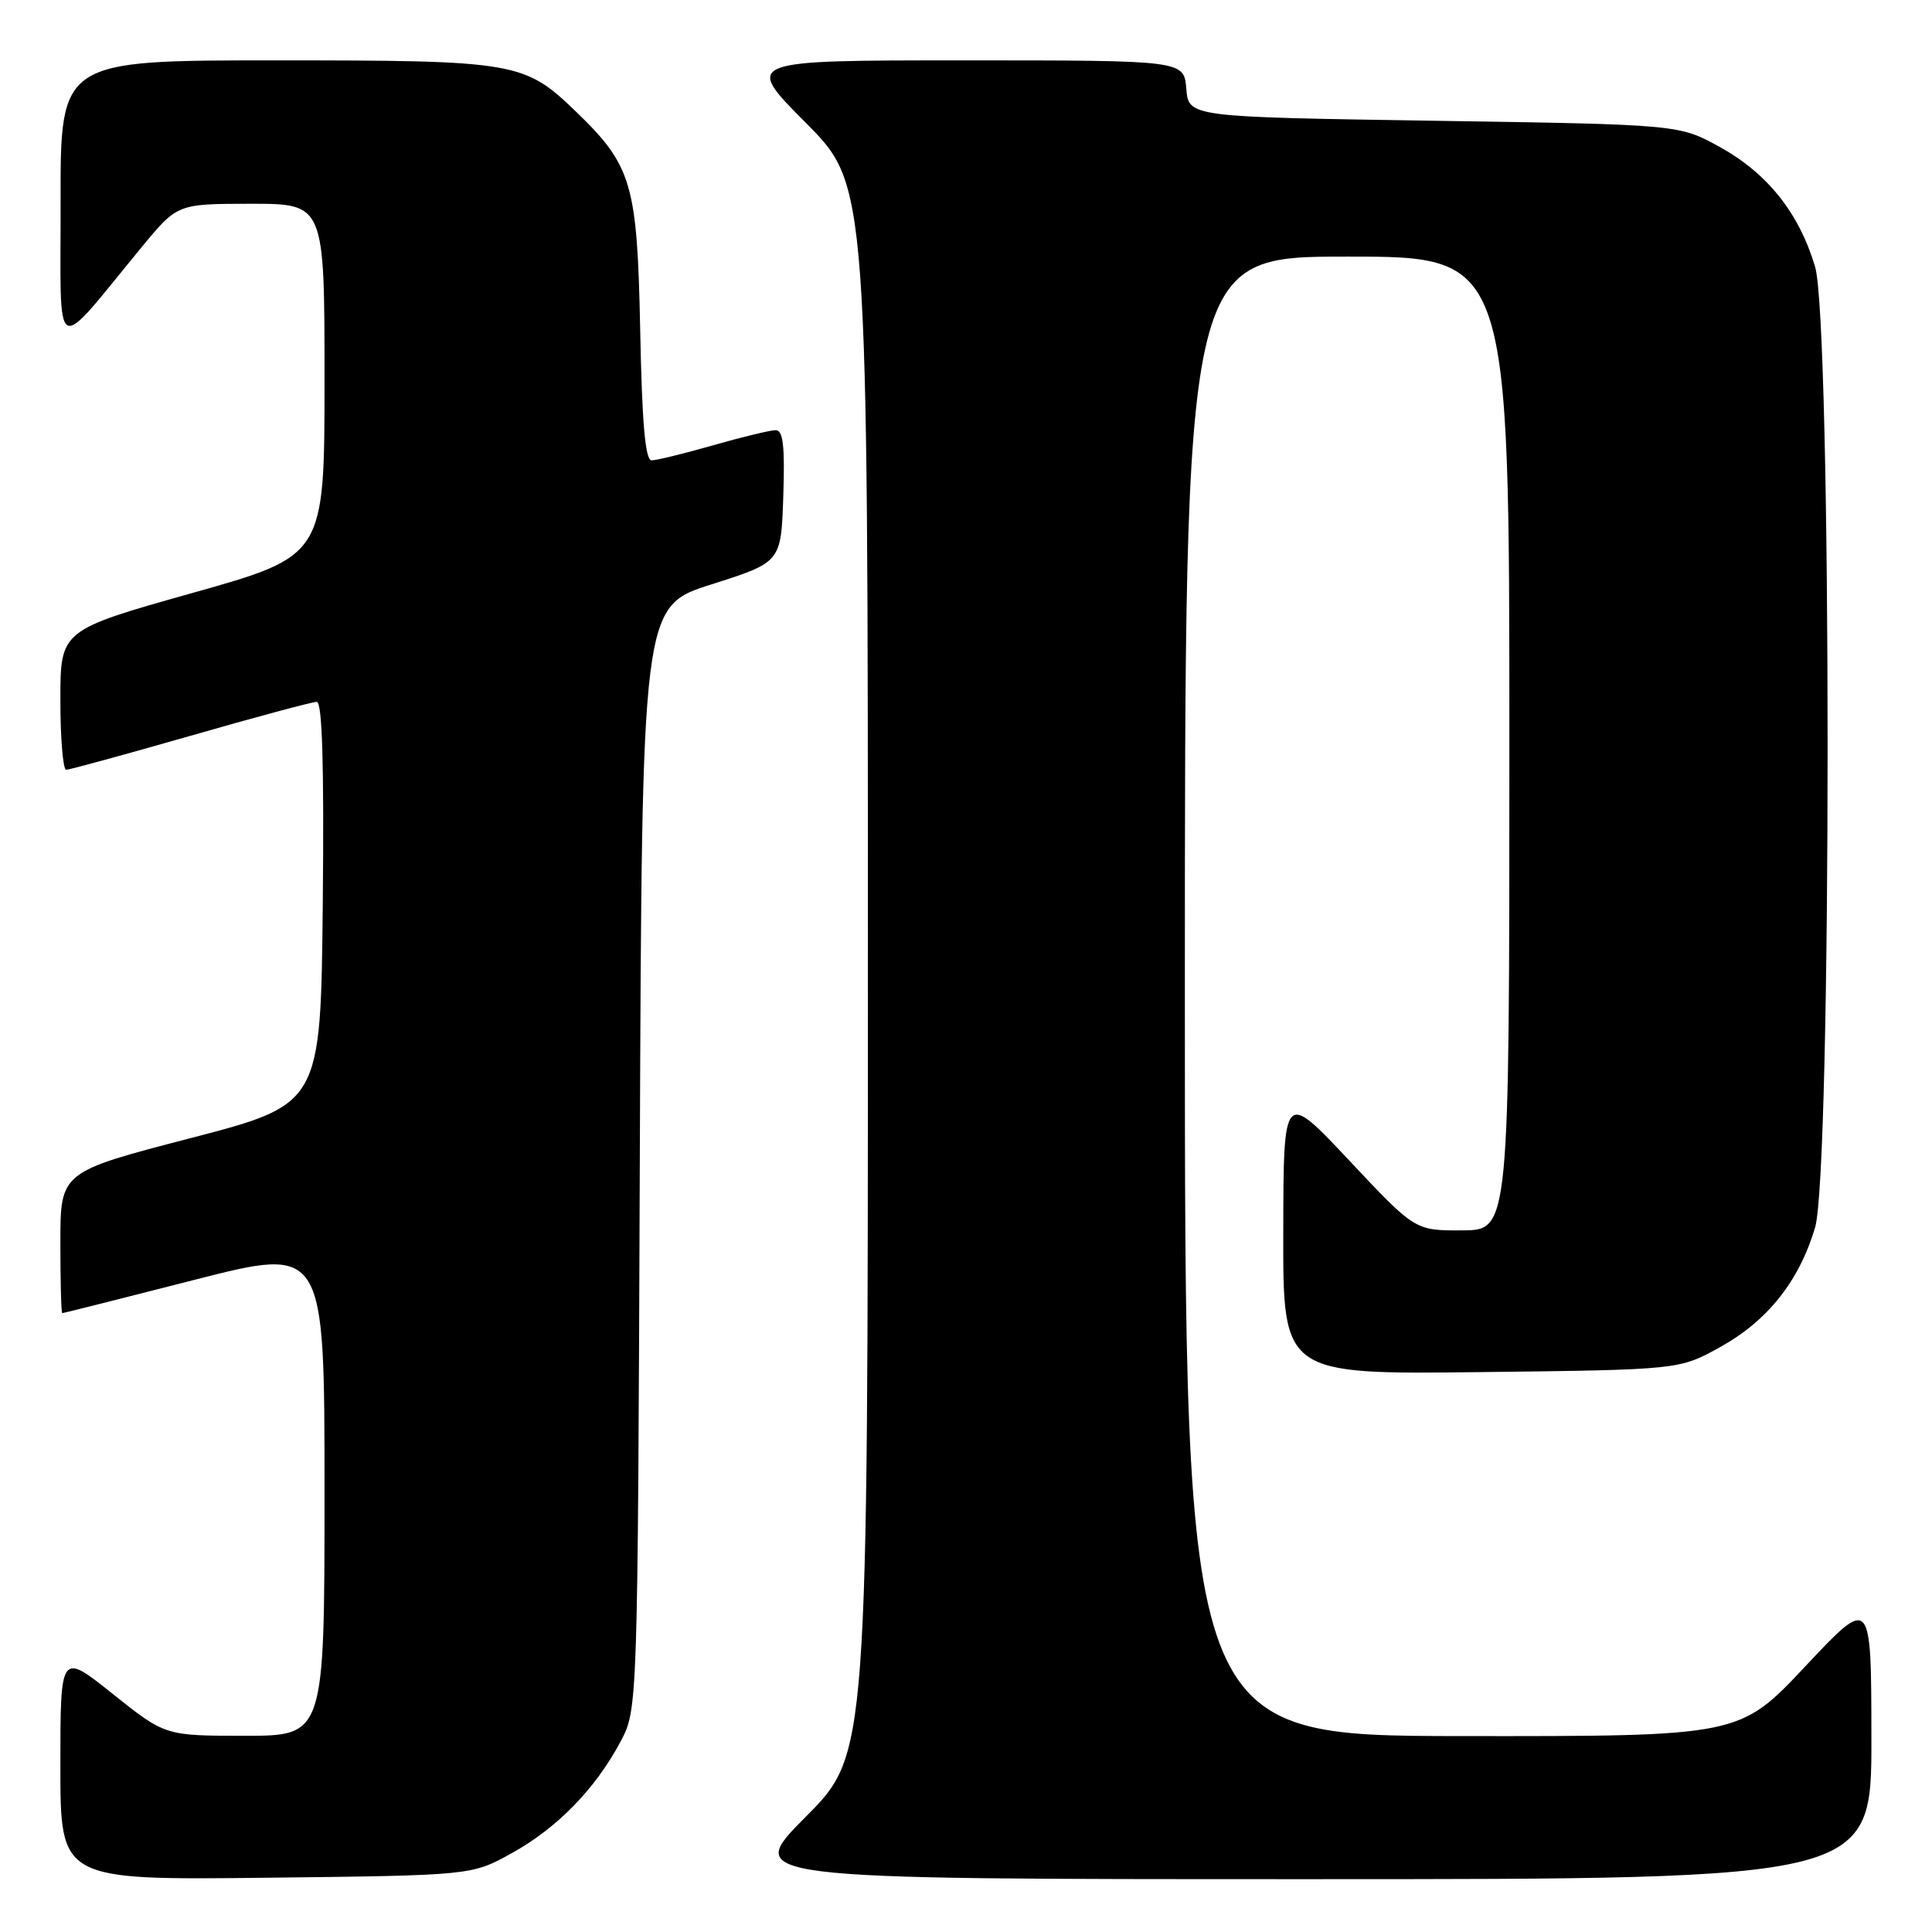 <?xml version="1.0" encoding="UTF-8" standalone="no"?>
<!DOCTYPE svg PUBLIC "-//W3C//DTD SVG 1.1//EN" "http://www.w3.org/Graphics/SVG/1.1/DTD/svg11.dtd" >
<svg xmlns="http://www.w3.org/2000/svg" xmlns:xlink="http://www.w3.org/1999/xlink" version="1.1" viewBox="0 0 256 256">
 <g >
 <path fill="currentColor"
d=" M 67.80 245.56 C 73.83 242.22 78.86 237.07 82.21 230.80 C 84.50 226.50 84.50 226.50 84.78 153.43 C 85.06 80.35 85.06 80.35 94.28 77.43 C 103.50 74.50 103.50 74.50 103.79 65.75 C 104.01 59.12 103.77 57.00 102.79 57.00 C 102.08 57.00 98.35 57.90 94.50 59.00 C 90.65 60.10 86.98 61.00 86.34 61.00 C 85.50 61.00 85.07 56.07 84.83 43.75 C 84.44 24.35 83.74 21.95 76.33 14.80 C 69.48 8.19 68.40 8.00 36.53 8.00 C 8.00 8.00 8.00 8.00 8.03 26.75 C 8.06 47.89 6.85 47.22 18.77 32.75 C 23.50 27.01 23.50 27.01 33.25 27.00 C 43.00 27.00 43.00 27.00 43.00 50.32 C 43.00 73.65 43.00 73.65 25.50 78.57 C 8.00 83.50 8.00 83.50 8.00 92.75 C 8.00 97.84 8.35 102.00 8.77 102.00 C 9.20 102.00 16.60 99.97 25.23 97.50 C 33.85 95.02 41.38 93.00 41.97 93.00 C 42.70 93.00 42.95 101.31 42.77 119.66 C 42.50 146.32 42.50 146.32 25.25 150.81 C 8.00 155.29 8.00 155.29 8.00 164.65 C 8.00 169.79 8.11 174.00 8.25 174.00 C 8.39 174.00 16.27 172.02 25.75 169.59 C 43.00 165.18 43.00 165.18 43.00 197.59 C 43.00 230.00 43.00 230.00 32.45 230.00 C 21.89 230.00 21.89 230.00 14.95 224.46 C 8.00 218.91 8.00 218.91 8.00 234.02 C 8.00 249.12 8.00 249.12 35.25 248.81 C 62.50 248.50 62.50 248.50 67.80 245.56 Z  M 247.97 230.25 C 247.95 211.50 247.95 211.50 239.22 220.79 C 230.50 230.07 230.50 230.07 193.75 230.04 C 157.00 230.00 157.00 230.00 157.00 132.00 C 157.00 34.00 157.00 34.00 178.50 34.00 C 200.00 34.00 200.00 34.00 200.00 98.50 C 200.00 163.00 200.00 163.00 193.75 163.03 C 187.50 163.06 187.50 163.06 178.79 153.78 C 170.07 144.50 170.07 144.50 170.04 163.31 C 170.00 182.12 170.00 182.12 196.25 181.81 C 222.50 181.50 222.50 181.50 227.92 178.50 C 234.21 175.02 238.40 169.75 240.51 162.65 C 242.72 155.20 242.72 42.80 240.51 35.35 C 238.40 28.25 234.21 22.98 227.92 19.50 C 222.50 16.50 222.50 16.50 190.00 16.00 C 157.50 15.50 157.50 15.50 157.19 11.75 C 156.88 8.00 156.88 8.00 127.71 8.00 C 98.54 8.00 98.54 8.00 106.77 16.27 C 115.00 24.54 115.00 24.54 115.00 128.50 C 115.00 232.46 115.00 232.46 106.77 240.73 C 98.54 249.00 98.54 249.00 173.27 249.00 C 248.00 249.00 248.00 249.00 247.97 230.25 Z "/>
</g>
</svg>